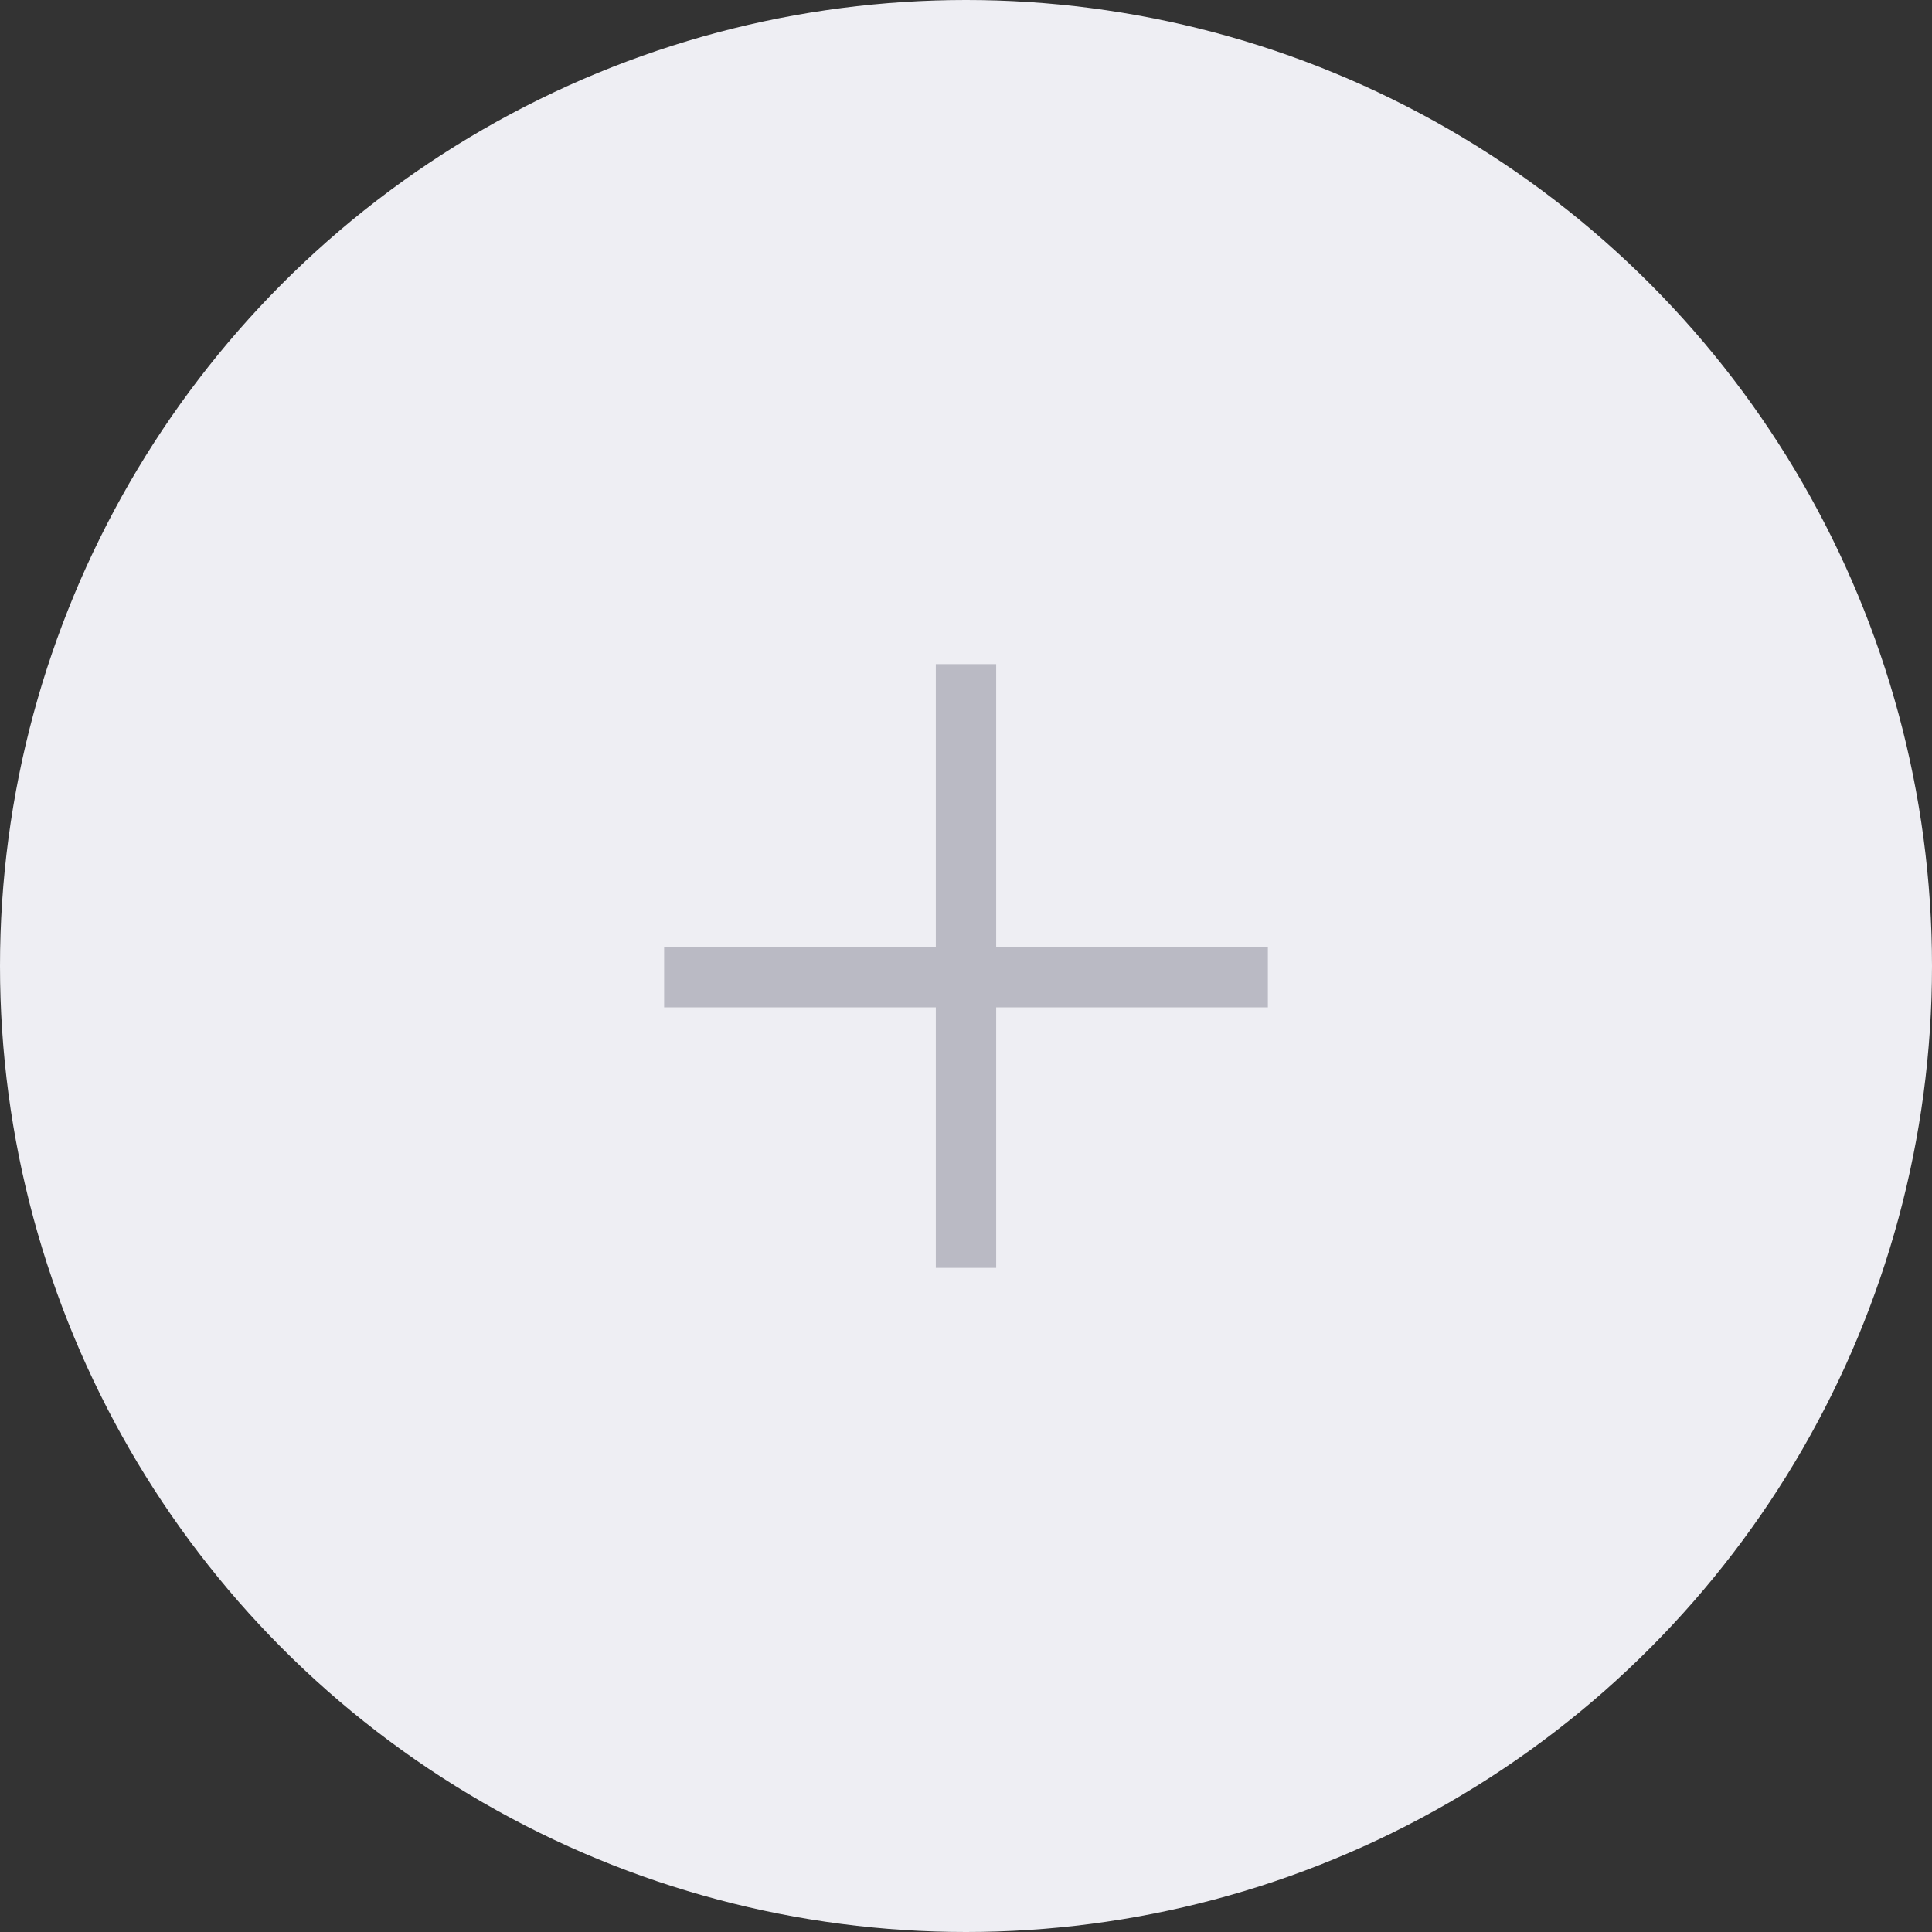 <svg width="32" height="32" viewBox="0 0 32 32" fill="none" xmlns="http://www.w3.org/2000/svg">
<rect x="0" y="0" width="32" height="32" fill="#333333" stroke="none"/>
<circle cx="16" cy="16" r="16" fill="#EEEEF3"/>
<path d="M11 16.185H21" stroke="#BABAC4"/>
<path d="M16 11L16 21" stroke="#BABAC4"/>
</svg>
